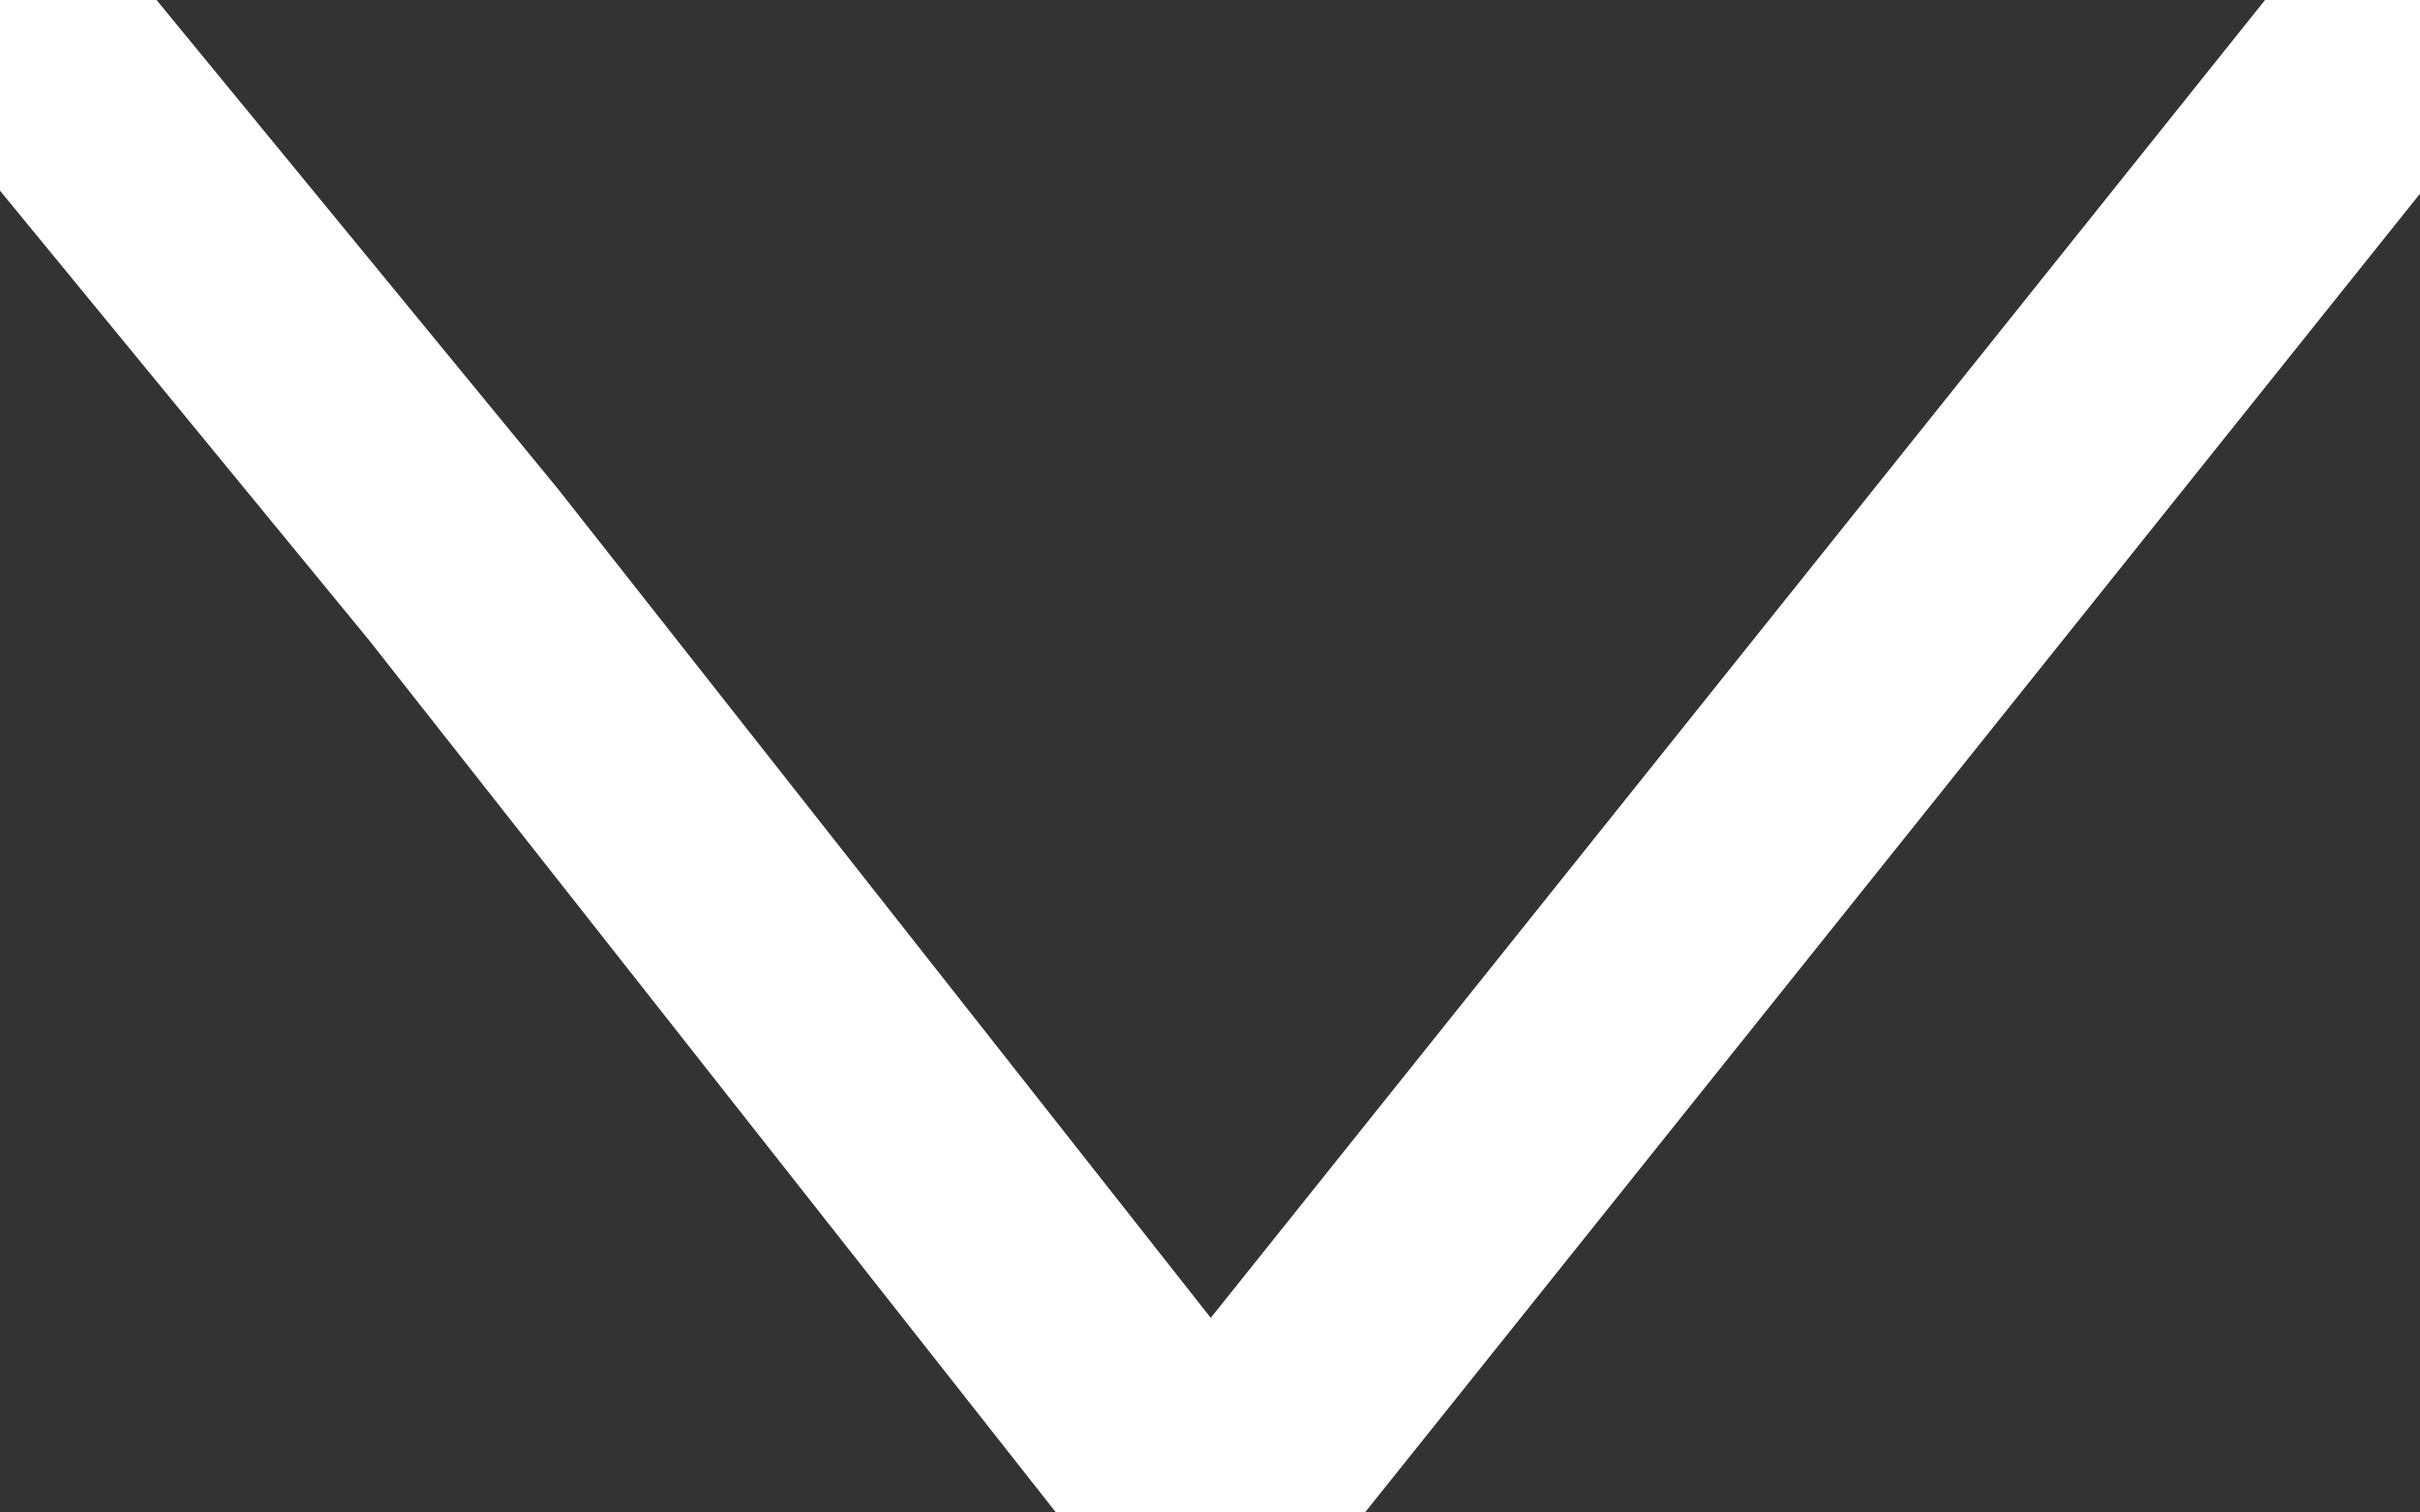 <?xml version="1.0" encoding="UTF-8"?>
<!DOCTYPE svg PUBLIC "-//W3C//DTD SVG 1.1//EN" "http://www.w3.org/Graphics/SVG/1.1/DTD/svg11.dtd">
<svg version="1.1" xmlns="http://www.w3.org/2000/svg" xmlns:xlink="http://www.w3.org/1999/xlink" width="40" height="25"  xml:space="preserve">
    <rect width="100%" height="100%" fill="#333333" stroke="none"/>
    <path id="bezier" stroke="rgb(255, 255, 255)" stroke-width="4" stroke-miterlimit="10" fill="none" d="M 0,0 L 7.66,9.33 20,25 40,0" />
</svg>
